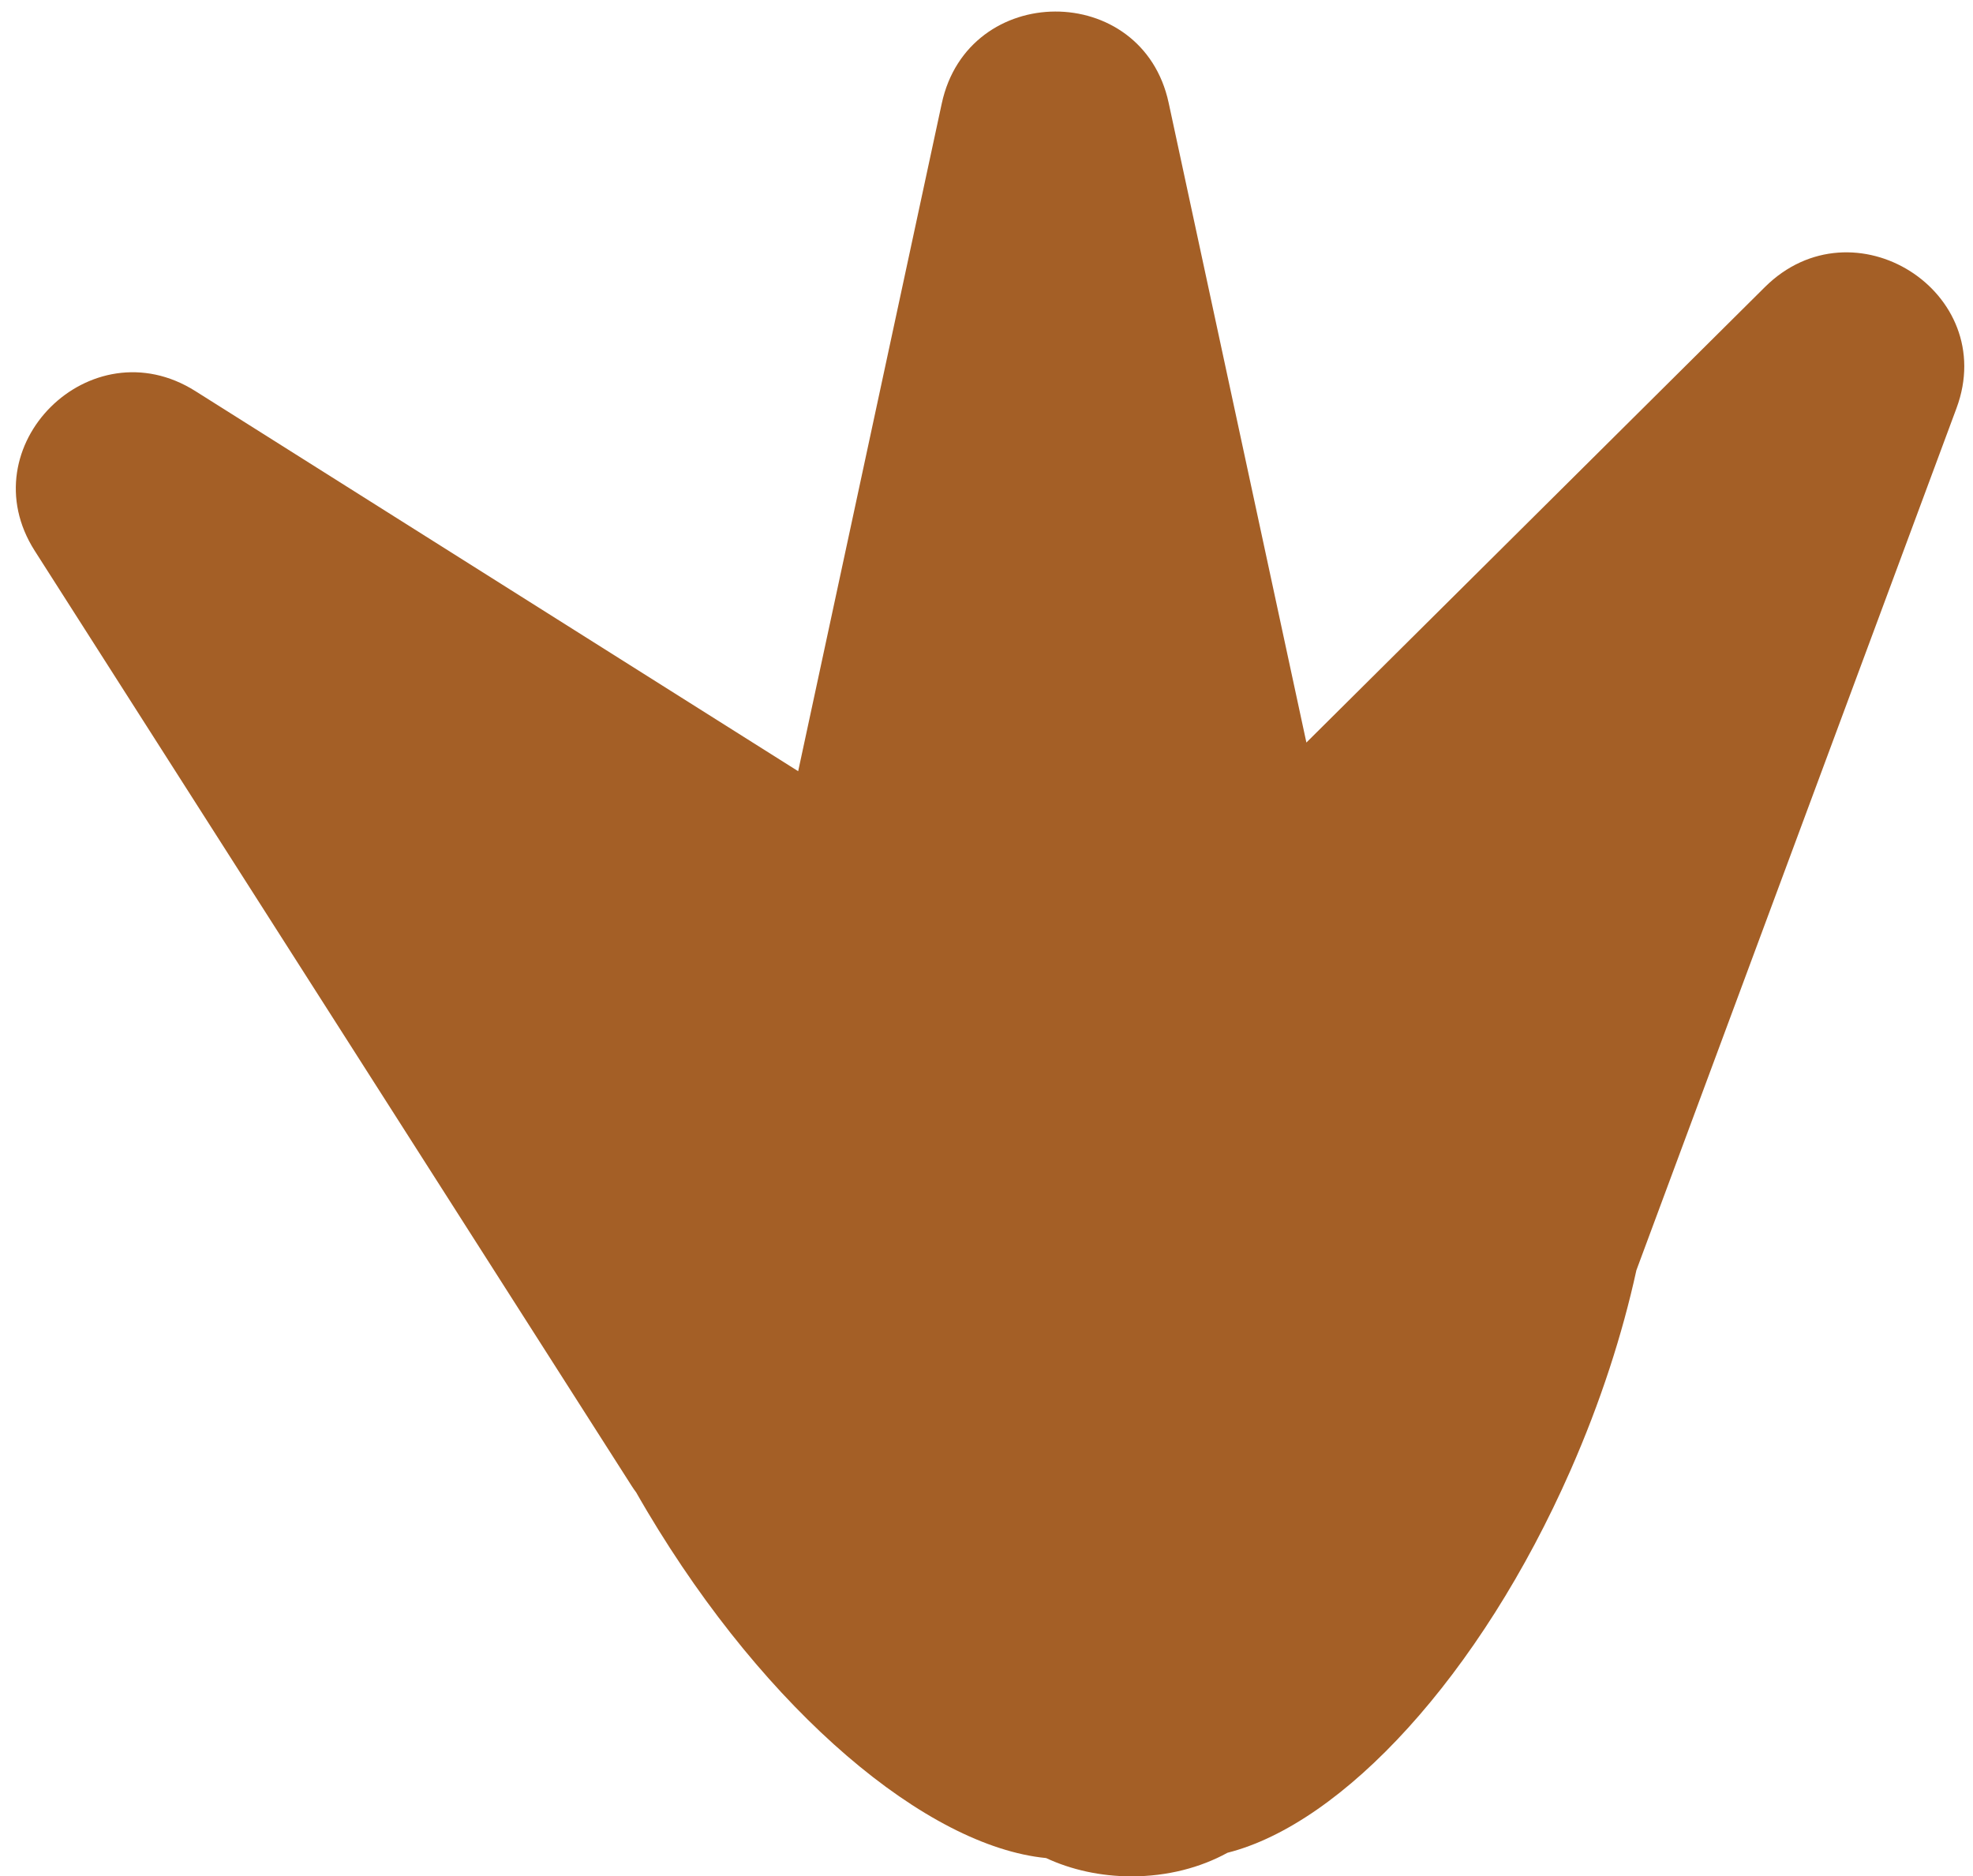 <svg width="102" height="97" viewBox="0 0 102 97" fill="none" xmlns="http://www.w3.org/2000/svg">
<path fill-rule="evenodd" clip-rule="evenodd" d="M60.417 5.315C59.058 -0.997 50.045 -0.968 48.686 5.354L41.264 39.868L10.097 20.216C4.67 16.794 -1.647 23.083 1.798 28.478L32.642 76.794C32.721 76.918 32.804 77.039 32.891 77.155C32.965 77.285 33.039 77.415 33.115 77.545C33.229 77.741 33.344 77.938 33.461 78.134C39.65 88.532 47.92 95.45 54.081 96.054C55.369 96.654 56.882 97 58.5 97C60.351 97 62.063 96.548 63.459 95.78C69.405 94.275 76.511 86.653 81.198 75.996C82.741 72.487 83.873 68.986 84.598 65.667L101.146 21.104C103.38 15.086 95.809 10.303 91.238 14.844L67.538 38.386L60.417 5.315Z" fill="#944300" fill-opacity="0.85"/>
</svg>
